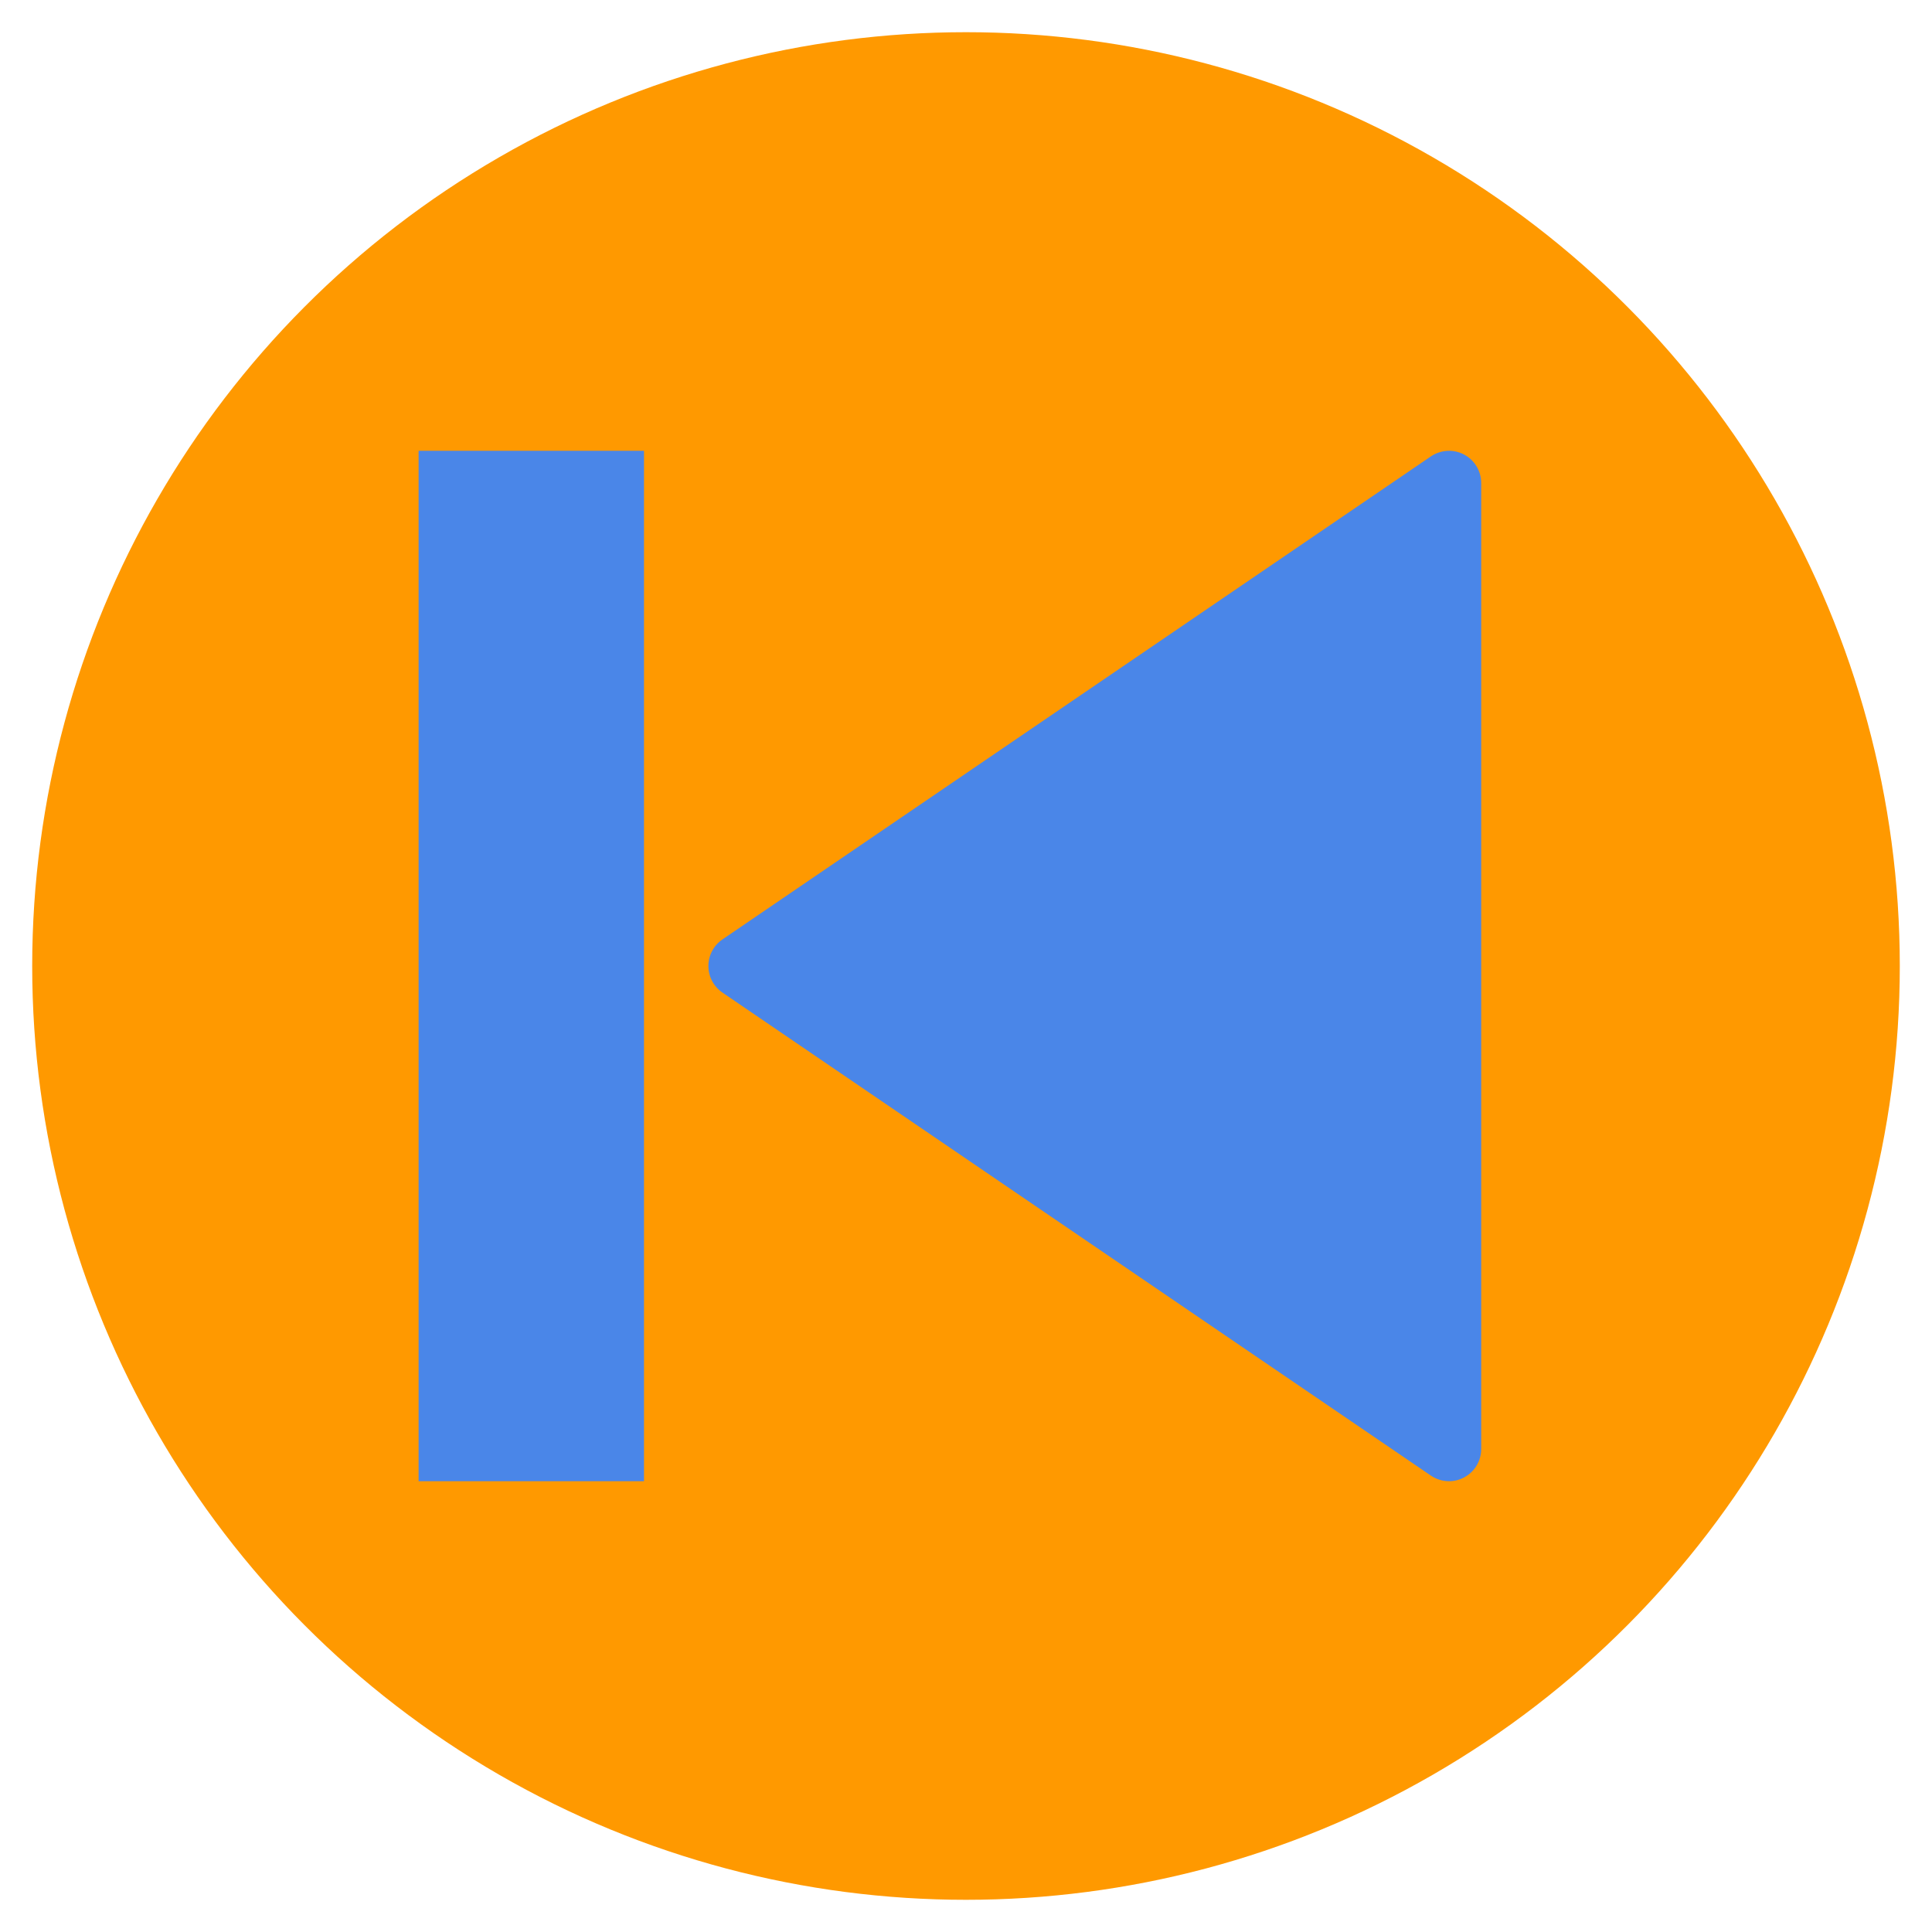 <?xml version="1.0" encoding="UTF-8" standalone="no"?><!-- Generator: Gravit.io --><svg xmlns="http://www.w3.org/2000/svg" xmlns:xlink="http://www.w3.org/1999/xlink" style="isolation:isolate" viewBox="0 0 60 60" width="60pt" height="60pt"><defs><clipPath id="_clipPath_kA80D4oSHKzYbAfDyQPrKXSdiTT1YwVv"><rect width="60" height="60"/></clipPath></defs><g clip-path="url(#_clipPath_kA80D4oSHKzYbAfDyQPrKXSdiTT1YwVv)"><rect width="60" height="60" style="fill:rgb(0,0,0)" fill-opacity="0"/><g><circle vector-effect="non-scaling-stroke" cx="30" cy="30" r="29" fill="rgb(255,153,0)"/><g><path d=" M 23 30 L 45 45 L 45 30.273 L 45 15 L 23 30 Z " fill="rgb(74,134,232)"/><path d=" M 45 46 C 44.803 46 44.606 45.941 44.437 45.826 L 22.437 30.826 C 22.164 30.64 22 30.331 22 30 C 22 29.669 22.164 29.36 22.437 29.174 L 44.437 14.174 C 44.745 13.966 45.142 13.943 45.468 14.116 C 45.795 14.289 46 14.629 46 15 L 46 45 C 46 45.371 45.795 45.711 45.467 45.884 C 45.321 45.962 45.16 46 45 46 Z  M 24.775 30 L 44 43.107 L 44 16.893 L 24.775 30 Z " fill="rgb(74,134,232)"/></g><g><rect x="14" y="15" width="5" height="30" transform="matrix(1,0,0,1,0,0)" fill="rgb(74,134,232)"/><path d=" M 20 46 L 13 46 L 13 14 L 20 14 L 20 46 Z  M 15 44 L 18 44 L 18 16 L 15 16 L 15 44 Z " fill="rgb(74,134,232)"/></g></g></g></svg>